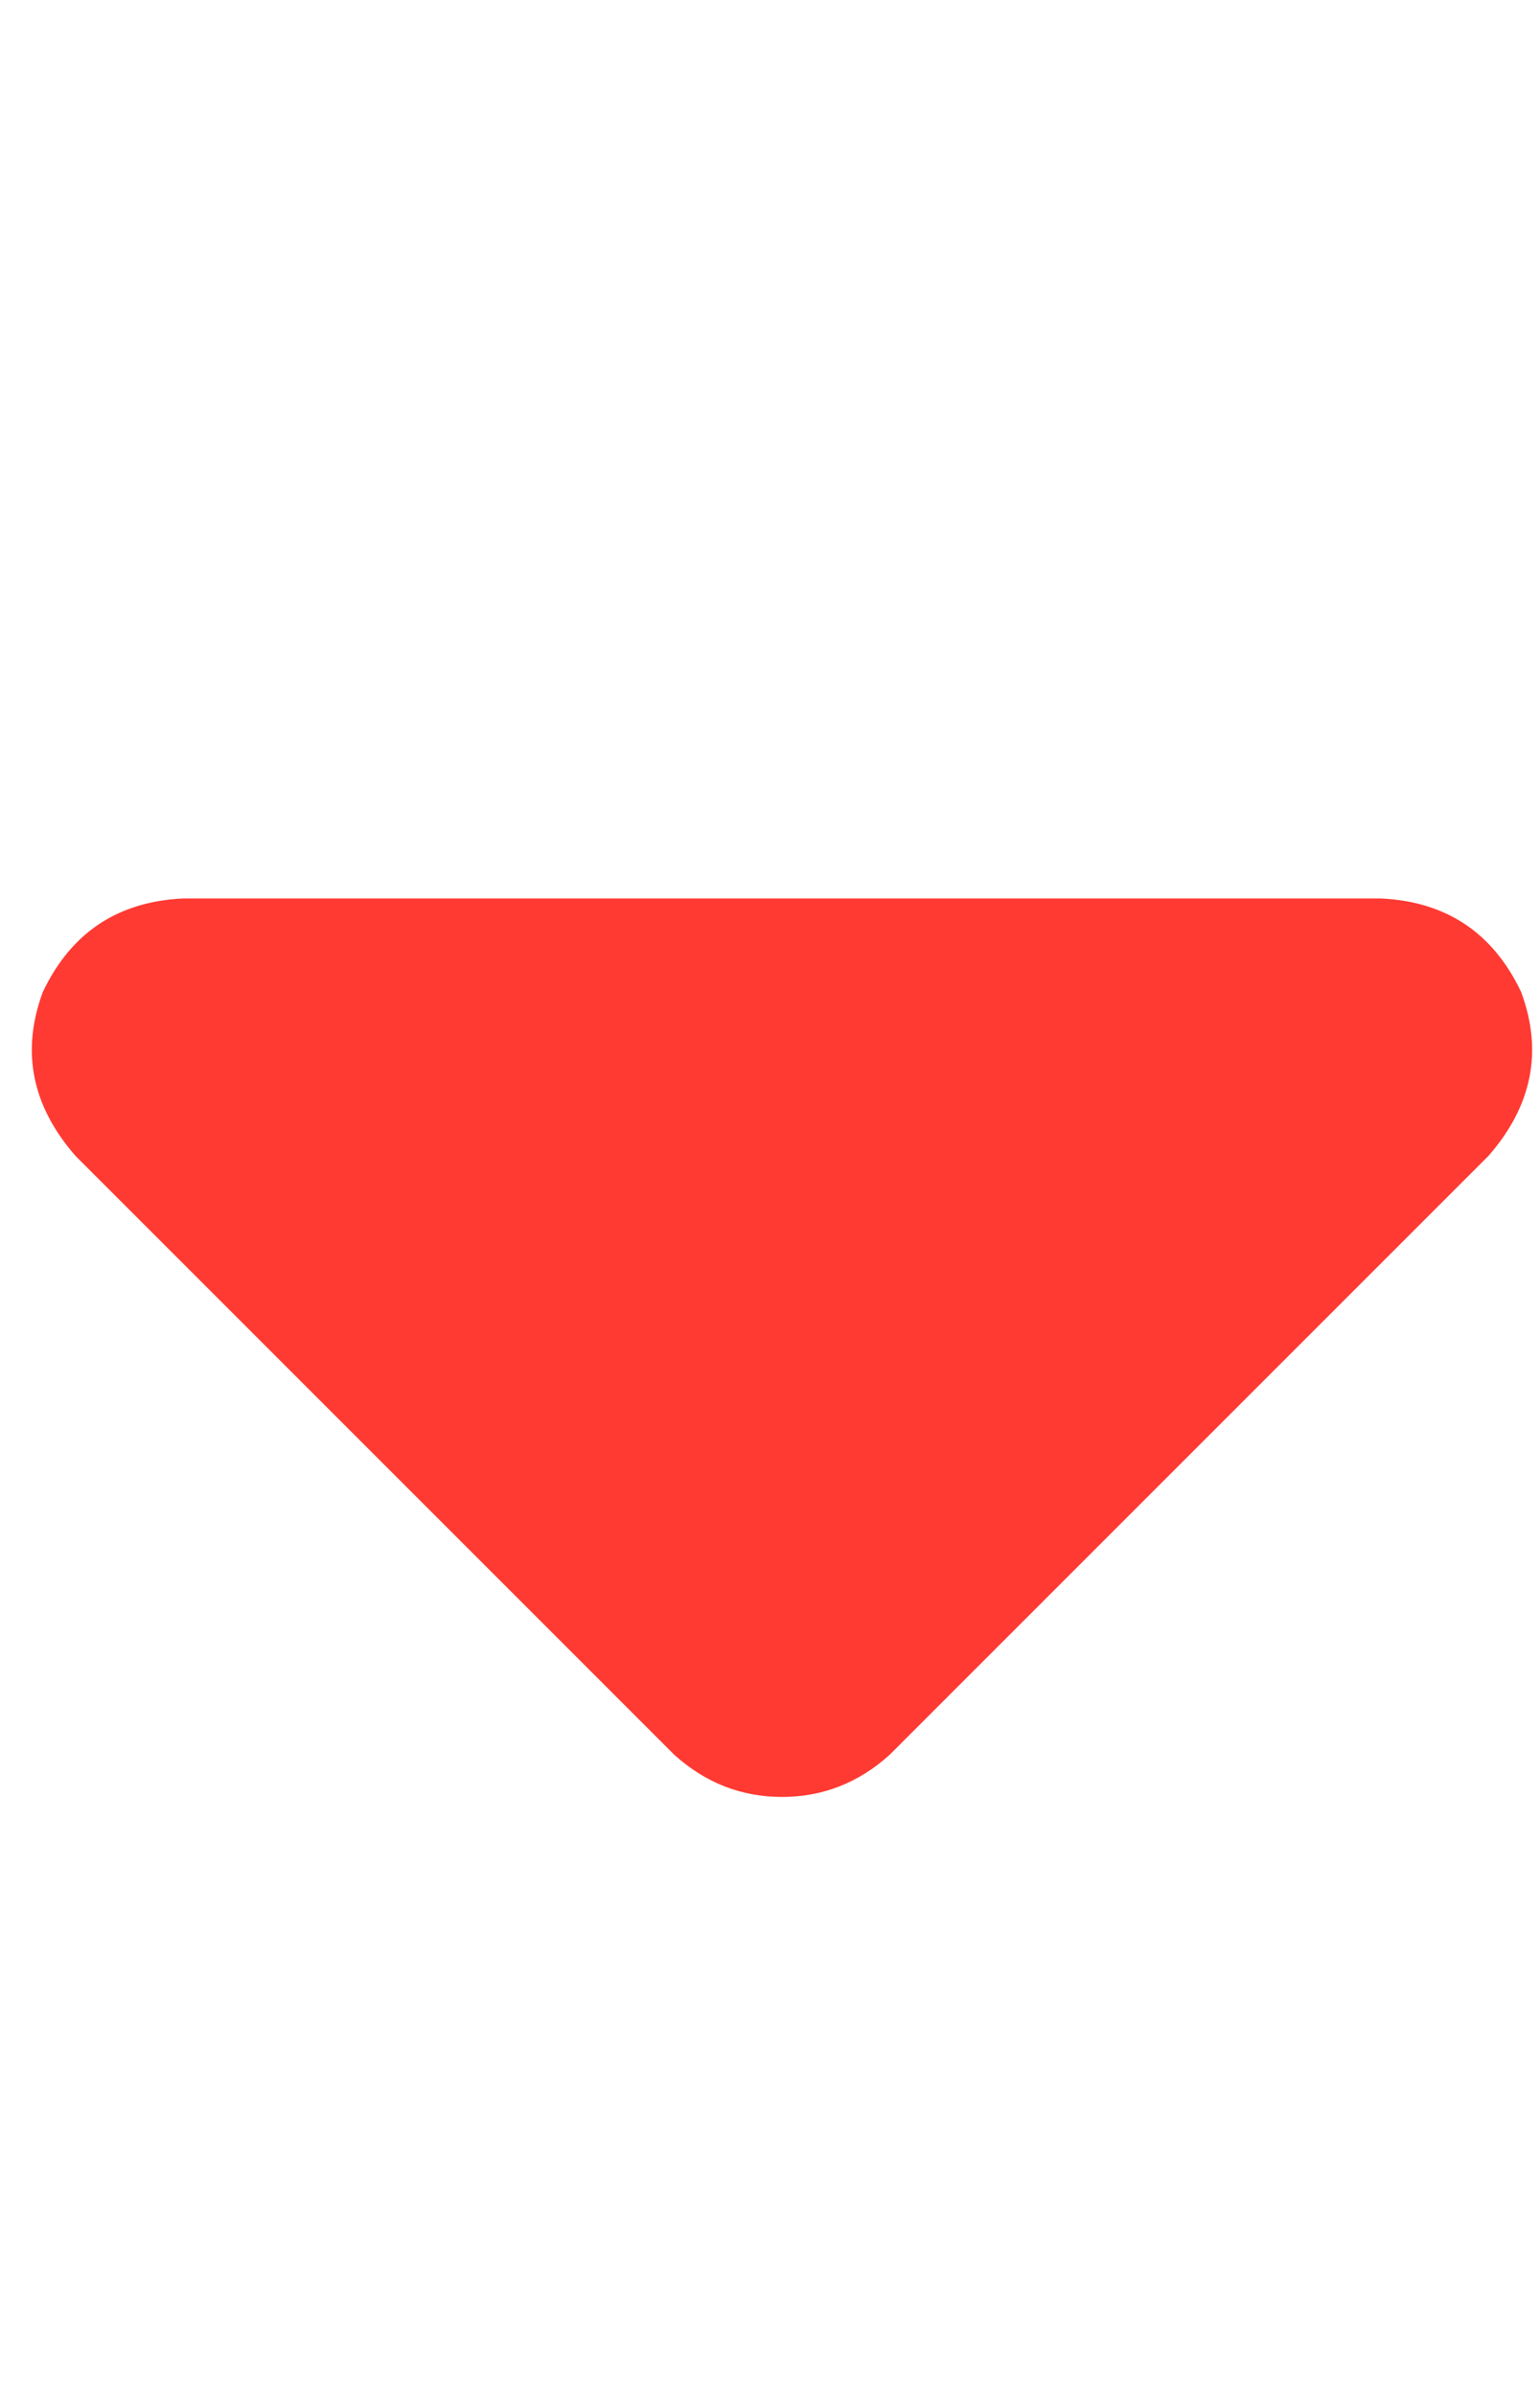 <svg width="9" height="14" viewBox="0 0 9 14" fill="none" xmlns="http://www.w3.org/2000/svg">
<path d="M3.941 10.254C4.123 10.418 4.333 10.5 4.57 10.5C4.807 10.5 5.017 10.418 5.199 10.254L8.699 6.754C8.954 6.462 9.018 6.143 8.89 5.797C8.726 5.451 8.453 5.268 8.07 5.25H1.07C0.687 5.268 0.414 5.451 0.25 5.797C0.122 6.143 0.186 6.462 0.441 6.754L3.941 10.254Z" fill="#FF3A33"/>
</svg>
